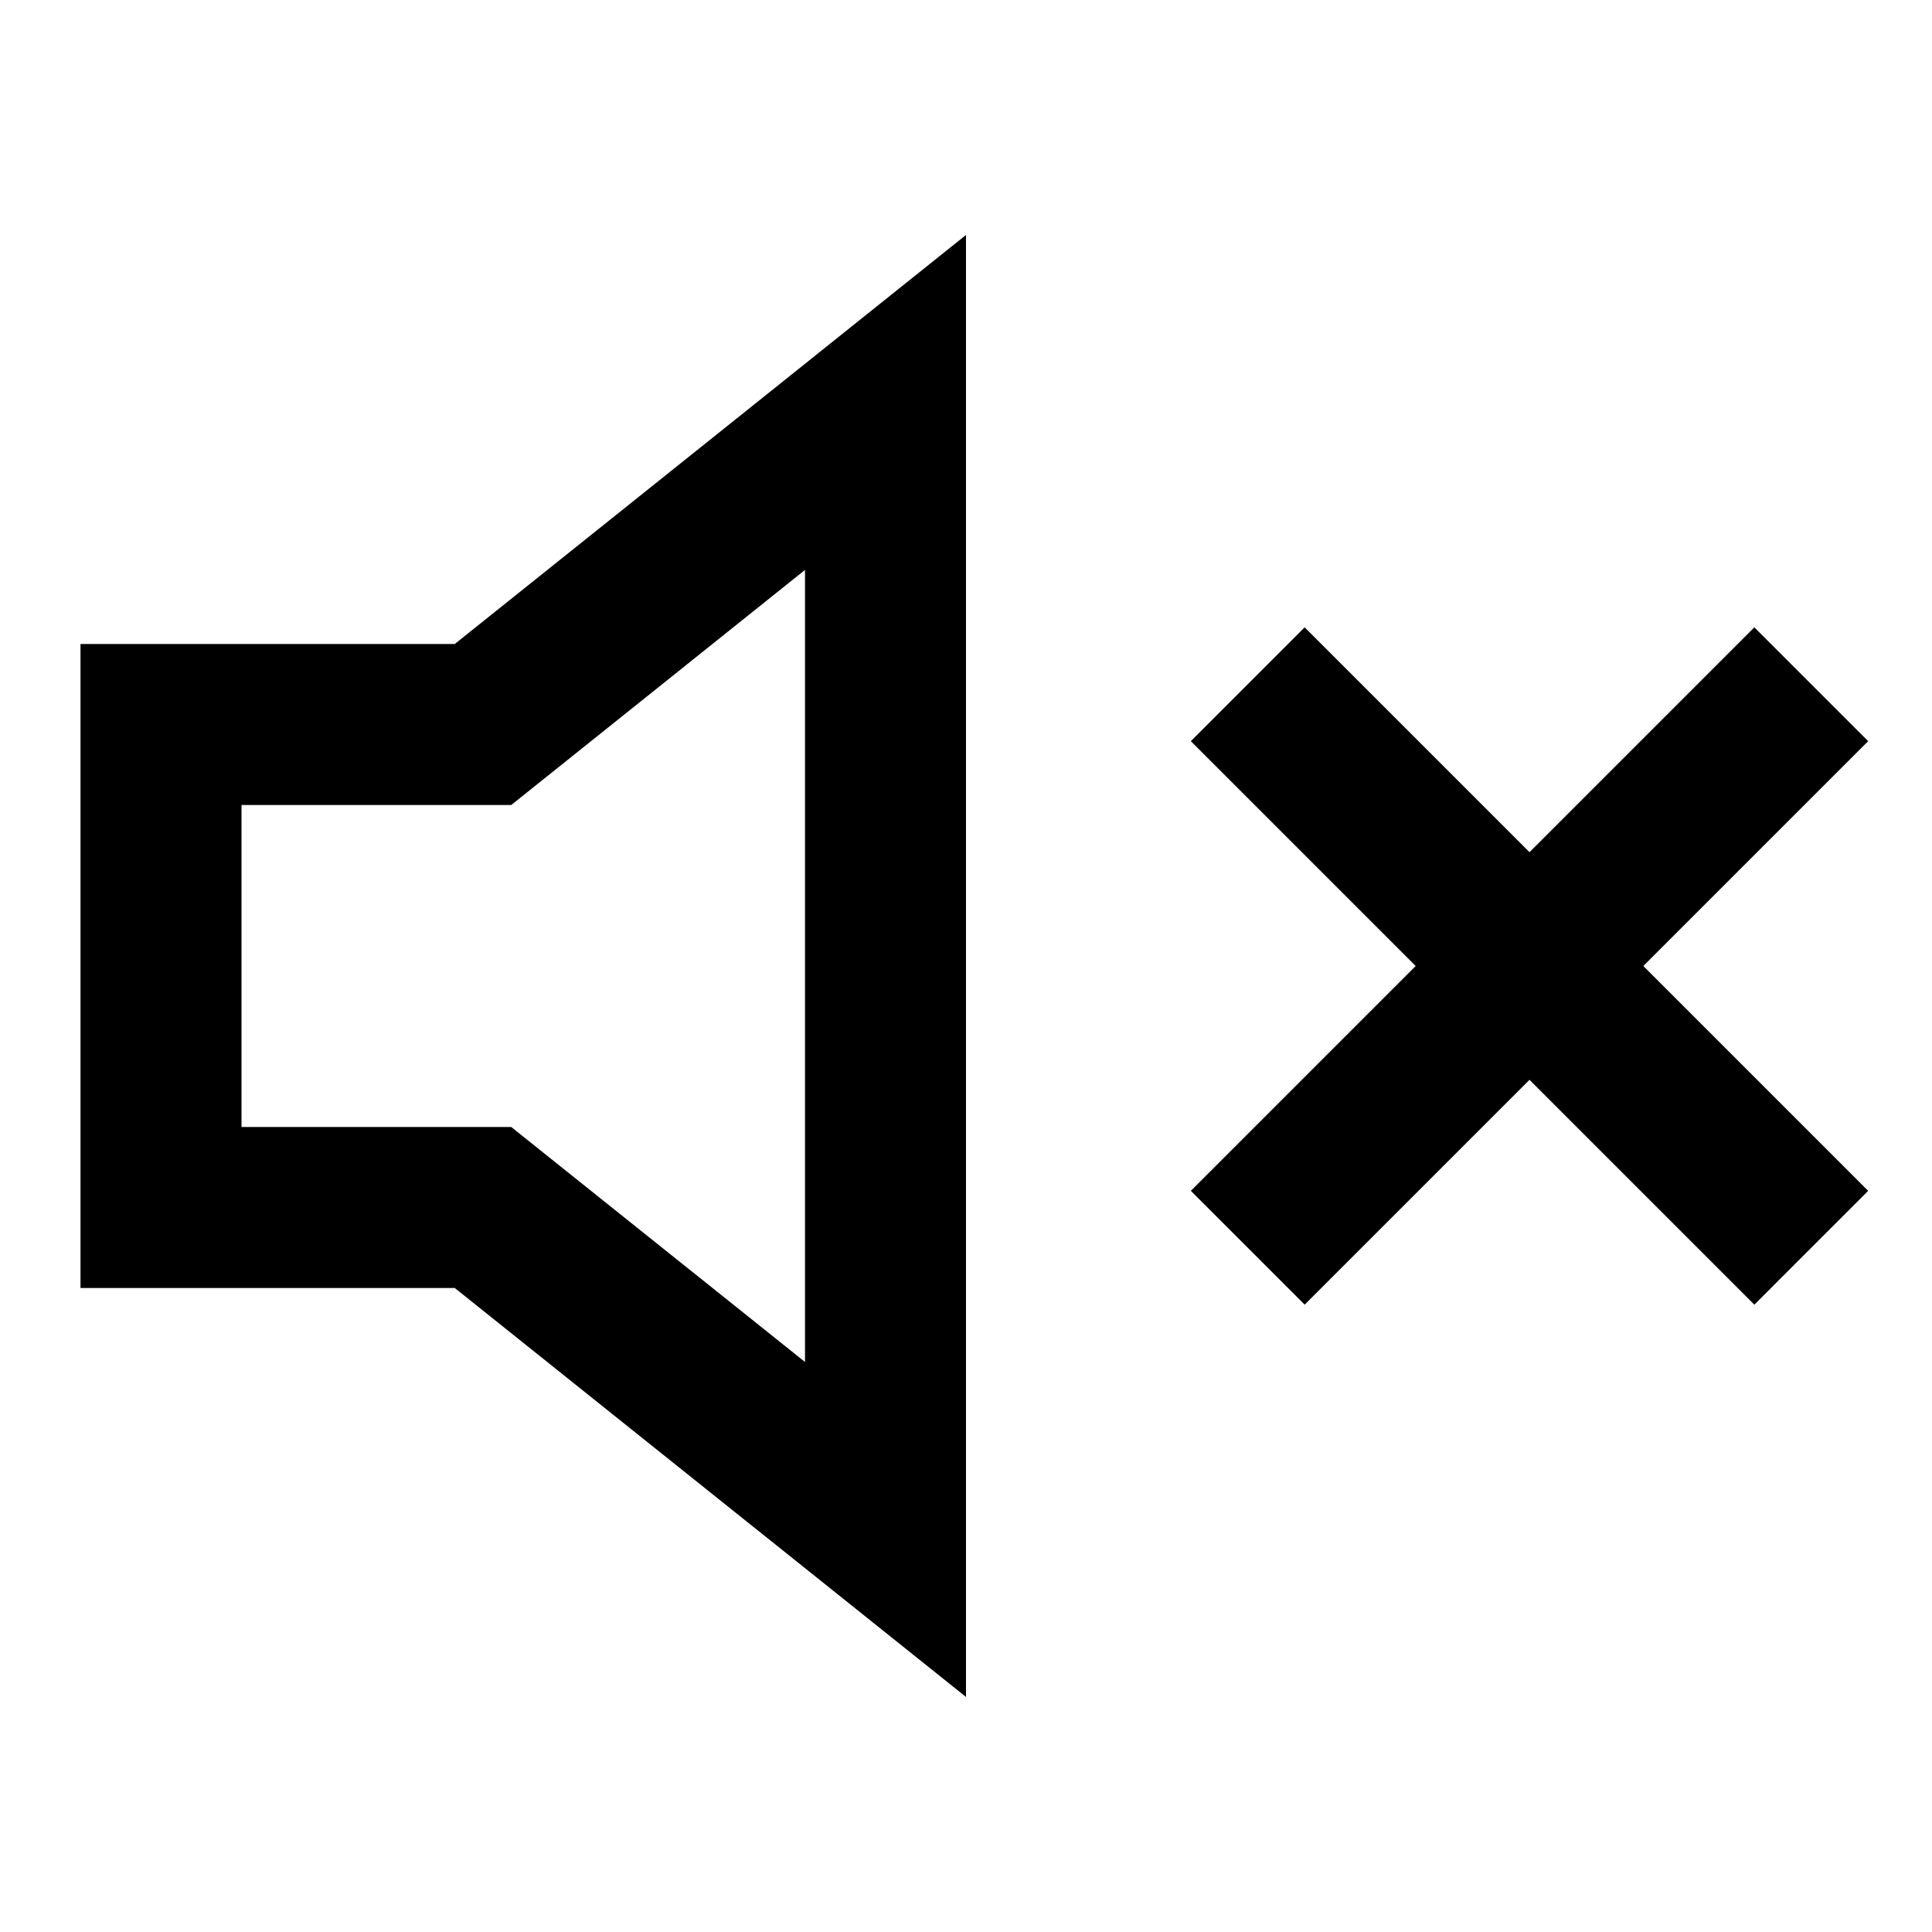 <svg width="24" height="24" viewBox="0 0 24 24" fill="none" xmlns="http://www.w3.org/2000/svg">
<path fill-rule="evenodd" clip-rule="evenodd" d="M12 2.919V21.08L5.649 16H1V8H5.649L12 2.919ZM10 7.08L6.351 10H3V14H6.351L10 16.919V7.08ZM17.586 12L14.793 9.207L16.207 7.793L19 10.586L21.793 7.793L23.207 9.207L20.414 12L23.207 14.793L21.793 16.207L19 13.414L16.207 16.207L14.793 14.793L17.586 12Z" fill="black"/>
</svg>
